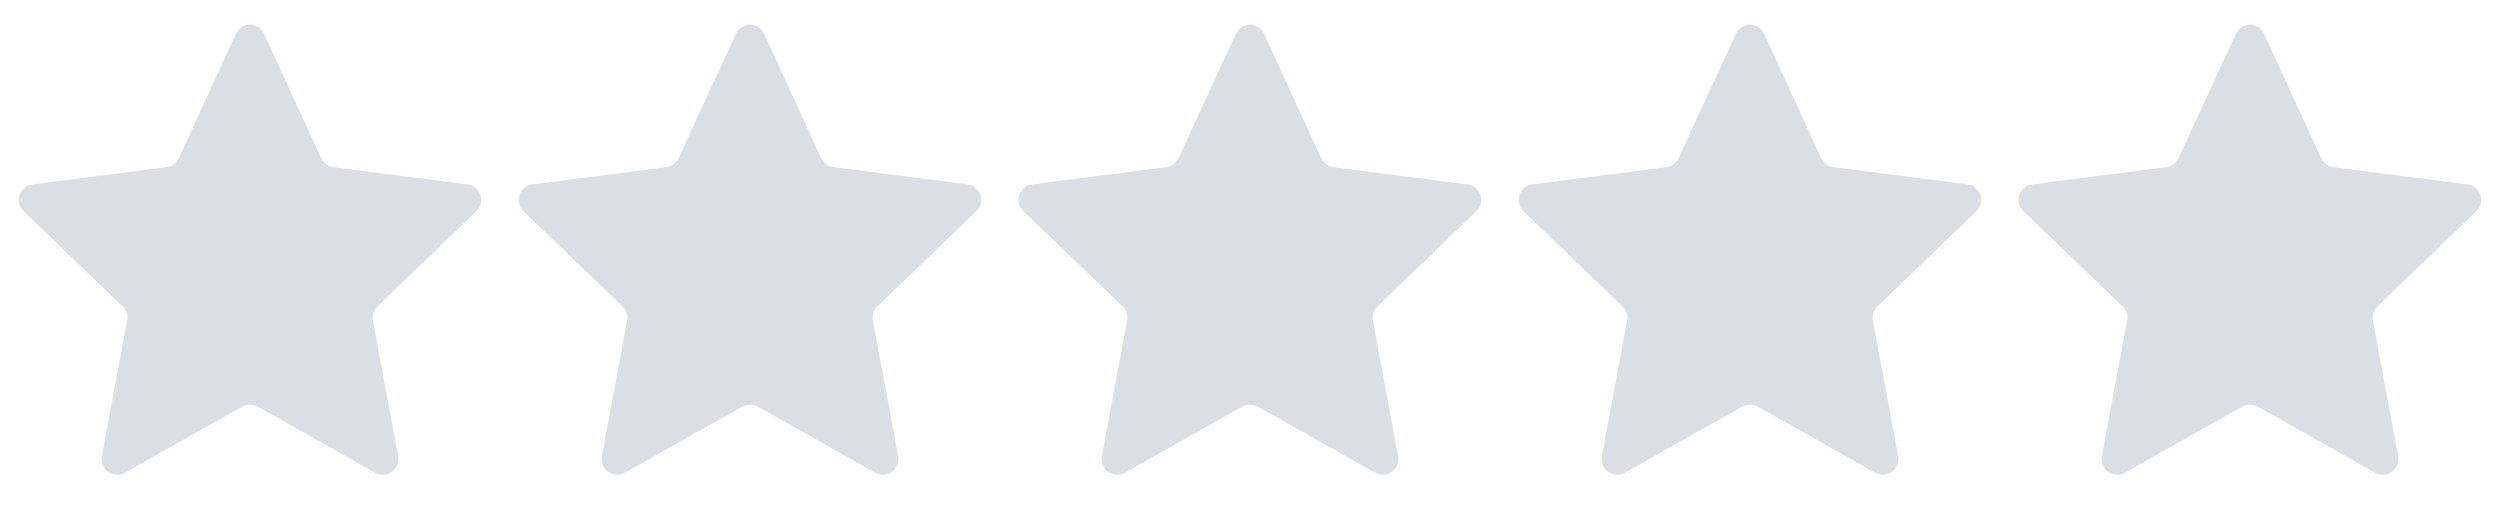 <?xml version="1.0" encoding="utf-8"?>
<!-- Generator: Adobe Illustrator 26.3.1, SVG Export Plug-In . SVG Version: 6.00 Build 0)  -->
<svg version="1.1" id="레이어_1" xmlns="http://www.w3.org/2000/svg" xmlns:xlink="http://www.w3.org/1999/xlink" x="0px"
	 y="0px" viewBox="0 0 80 17" style="enable-background:new 0 0 80 17;" xml:space="preserve">
<style type="text/css">
	.st0{fill:#DBDFE5;}
</style>
<path class="st0" d="M7.55,1.08c0.04-0.09,0.1-0.16,0.18-0.21C7.81,0.81,7.91,0.79,8,0.79c0.1,0,0.19,0.03,0.27,0.08
	c0.08,0.05,0.14,0.13,0.18,0.21l1.83,3.99c0.04,0.08,0.09,0.14,0.16,0.19c0.07,0.05,0.15,0.08,0.23,0.09l4.29,0.55
	c0.09,0.01,0.18,0.05,0.25,0.11c0.07,0.06,0.13,0.14,0.16,0.23c0.03,0.09,0.03,0.19,0.01,0.28c-0.02,0.09-0.07,0.17-0.14,0.24
	L12.08,9.8c-0.06,0.06-0.1,0.13-0.13,0.21c-0.03,0.08-0.03,0.16-0.02,0.24l0.81,4.35c0.02,0.09,0.01,0.19-0.03,0.28
	c-0.04,0.09-0.1,0.16-0.17,0.22c-0.08,0.06-0.17,0.09-0.26,0.09c-0.1,0.01-0.19-0.02-0.27-0.06l-3.76-2.12
	C8.17,12.97,8.09,12.95,8,12.95c-0.09,0-0.17,0.02-0.25,0.06l-3.76,2.12c-0.08,0.05-0.18,0.07-0.27,0.06
	c-0.1-0.01-0.19-0.04-0.26-0.09c-0.08-0.06-0.14-0.13-0.17-0.22c-0.04-0.09-0.04-0.19-0.03-0.28l0.81-4.35
	c0.02-0.08,0.01-0.17-0.02-0.24C4.03,9.93,3.98,9.86,3.92,9.8L0.76,6.76C0.69,6.69,0.64,6.61,0.62,6.52
	C0.59,6.43,0.6,6.33,0.63,6.24c0.03-0.09,0.08-0.17,0.16-0.23c0.07-0.06,0.16-0.1,0.25-0.11l4.29-0.55
	c0.08-0.01,0.16-0.04,0.23-0.09c0.07-0.05,0.12-0.12,0.16-0.19L7.55,1.08z"/>
<path class="st0" d="M23.55,1.08c0.04-0.09,0.1-0.16,0.18-0.21c0.08-0.05,0.17-0.08,0.27-0.08c0.1,0,0.19,0.03,0.27,0.08
	c0.08,0.05,0.14,0.13,0.18,0.21l1.83,3.99c0.04,0.08,0.09,0.14,0.16,0.19c0.07,0.05,0.15,0.08,0.23,0.09l4.29,0.55
	c0.09,0.01,0.18,0.05,0.25,0.11c0.07,0.06,0.13,0.14,0.16,0.23c0.03,0.09,0.03,0.19,0.01,0.28c-0.02,0.09-0.07,0.17-0.14,0.24
	L28.08,9.8c-0.06,0.06-0.1,0.13-0.13,0.21c-0.03,0.08-0.03,0.16-0.02,0.24l0.81,4.35c0.02,0.09,0.01,0.19-0.03,0.28
	s-0.1,0.16-0.17,0.22c-0.08,0.06-0.17,0.09-0.26,0.09c-0.1,0.01-0.19-0.02-0.27-0.06l-3.76-2.12c-0.07-0.04-0.16-0.06-0.25-0.06
	s-0.17,0.02-0.25,0.06l-3.76,2.12c-0.08,0.05-0.18,0.07-0.27,0.06c-0.1-0.01-0.19-0.04-0.26-0.09c-0.08-0.06-0.14-0.13-0.17-0.22
	c-0.04-0.09-0.04-0.19-0.03-0.28l0.81-4.35c0.02-0.08,0.01-0.17-0.02-0.24c-0.03-0.08-0.07-0.15-0.13-0.21l-3.17-3.04
	c-0.07-0.07-0.12-0.15-0.14-0.24c-0.02-0.09-0.02-0.19,0.01-0.28c0.03-0.09,0.08-0.17,0.16-0.23c0.07-0.06,0.16-0.1,0.25-0.11
	l4.29-0.55c0.08-0.01,0.16-0.04,0.23-0.09c0.07-0.05,0.12-0.12,0.16-0.19L23.55,1.08z"/>
<path class="st0" d="M39.55,1.08c0.04-0.09,0.1-0.16,0.18-0.21c0.08-0.05,0.17-0.08,0.27-0.08c0.1,0,0.19,0.03,0.27,0.08
	c0.08,0.05,0.14,0.13,0.18,0.21l1.83,3.99c0.04,0.08,0.09,0.14,0.16,0.19c0.07,0.05,0.15,0.08,0.23,0.09l4.29,0.55
	c0.09,0.01,0.18,0.05,0.25,0.11c0.07,0.06,0.13,0.14,0.16,0.23c0.03,0.09,0.03,0.19,0.01,0.28s-0.07,0.17-0.14,0.24L44.08,9.8
	c-0.06,0.06-0.1,0.13-0.13,0.21c-0.03,0.08-0.03,0.16-0.02,0.24l0.81,4.35c0.02,0.09,0.01,0.19-0.03,0.28
	c-0.04,0.09-0.1,0.16-0.17,0.22c-0.08,0.06-0.17,0.09-0.26,0.09c-0.1,0.01-0.19-0.02-0.27-0.06l-3.76-2.12
	c-0.07-0.04-0.16-0.06-0.25-0.06c-0.09,0-0.17,0.02-0.25,0.06l-3.76,2.12c-0.08,0.05-0.18,0.07-0.27,0.06
	c-0.1-0.01-0.19-0.04-0.26-0.09c-0.08-0.06-0.14-0.13-0.17-0.22c-0.04-0.09-0.04-0.19-0.03-0.28l0.81-4.35
	c0.02-0.08,0.01-0.17-0.02-0.24c-0.03-0.08-0.07-0.15-0.13-0.21l-3.17-3.04c-0.07-0.07-0.12-0.15-0.14-0.24
	c-0.02-0.09-0.02-0.19,0.01-0.28c0.03-0.09,0.08-0.17,0.16-0.23c0.07-0.06,0.16-0.1,0.25-0.11l4.29-0.55
	c0.08-0.01,0.16-0.04,0.23-0.09c0.07-0.05,0.12-0.12,0.16-0.19L39.55,1.08z"/>
<path class="st0" d="M55.55,1.08c0.04-0.09,0.1-0.16,0.18-0.21c0.08-0.05,0.17-0.08,0.27-0.08c0.1,0,0.19,0.03,0.27,0.08
	c0.08,0.05,0.14,0.13,0.18,0.21l1.83,3.99c0.04,0.08,0.09,0.14,0.16,0.19c0.07,0.05,0.15,0.08,0.23,0.09l4.29,0.55
	c0.09,0.01,0.18,0.05,0.25,0.11c0.07,0.06,0.13,0.14,0.16,0.23c0.03,0.09,0.03,0.19,0.01,0.28s-0.07,0.17-0.14,0.24L60.08,9.8
	c-0.06,0.06-0.1,0.13-0.13,0.21c-0.03,0.08-0.03,0.16-0.02,0.24l0.81,4.35c0.02,0.09,0.01,0.19-0.03,0.28
	c-0.04,0.09-0.1,0.16-0.17,0.22c-0.08,0.06-0.17,0.09-0.26,0.09c-0.1,0.01-0.19-0.02-0.27-0.06l-3.76-2.12
	c-0.07-0.04-0.16-0.06-0.25-0.06c-0.09,0-0.17,0.02-0.25,0.06l-3.76,2.12c-0.08,0.05-0.18,0.07-0.27,0.06
	c-0.1-0.01-0.19-0.04-0.26-0.09c-0.08-0.06-0.14-0.13-0.17-0.22c-0.04-0.09-0.04-0.19-0.03-0.28l0.81-4.35
	c0.02-0.08,0.01-0.17-0.02-0.24c-0.03-0.08-0.07-0.15-0.13-0.21l-3.17-3.04c-0.07-0.07-0.12-0.15-0.14-0.24
	c-0.02-0.09-0.02-0.19,0.01-0.28c0.03-0.09,0.08-0.17,0.16-0.23c0.07-0.06,0.16-0.1,0.25-0.11l4.29-0.55
	c0.08-0.01,0.16-0.04,0.23-0.09c0.07-0.05,0.12-0.12,0.16-0.19L55.55,1.08z"/>
<path class="st0" d="M71.55,1.08c0.04-0.09,0.1-0.16,0.18-0.21c0.08-0.05,0.17-0.08,0.27-0.08c0.1,0,0.19,0.03,0.27,0.08
	c0.08,0.05,0.14,0.13,0.18,0.21l1.83,3.99c0.04,0.08,0.09,0.14,0.16,0.19c0.07,0.05,0.15,0.08,0.23,0.09l4.29,0.55
	c0.09,0.01,0.18,0.05,0.25,0.11c0.07,0.06,0.13,0.14,0.16,0.23c0.03,0.09,0.03,0.19,0.01,0.28c-0.02,0.09-0.07,0.17-0.14,0.24
	L76.08,9.8c-0.06,0.06-0.1,0.13-0.13,0.21c-0.03,0.08-0.03,0.16-0.02,0.24l0.81,4.35c0.02,0.09,0.01,0.19-0.03,0.28
	s-0.1,0.16-0.17,0.22c-0.08,0.06-0.17,0.09-0.26,0.09c-0.1,0.01-0.19-0.02-0.27-0.06l-3.76-2.12c-0.07-0.04-0.16-0.06-0.25-0.06
	s-0.17,0.02-0.25,0.06l-3.76,2.12c-0.08,0.05-0.18,0.07-0.27,0.06c-0.1-0.01-0.19-0.04-0.26-0.09c-0.08-0.06-0.14-0.13-0.17-0.22
	c-0.04-0.09-0.04-0.19-0.03-0.28l0.81-4.35c0.02-0.08,0.01-0.17-0.02-0.24c-0.03-0.08-0.07-0.15-0.13-0.21l-3.17-3.04
	c-0.07-0.07-0.12-0.15-0.14-0.24c-0.02-0.09-0.02-0.19,0.01-0.28c0.03-0.09,0.08-0.17,0.16-0.23c0.07-0.06,0.16-0.1,0.25-0.11
	l4.29-0.55c0.08-0.01,0.16-0.04,0.23-0.09s0.12-0.12,0.16-0.19L71.55,1.08z"/>
</svg>
